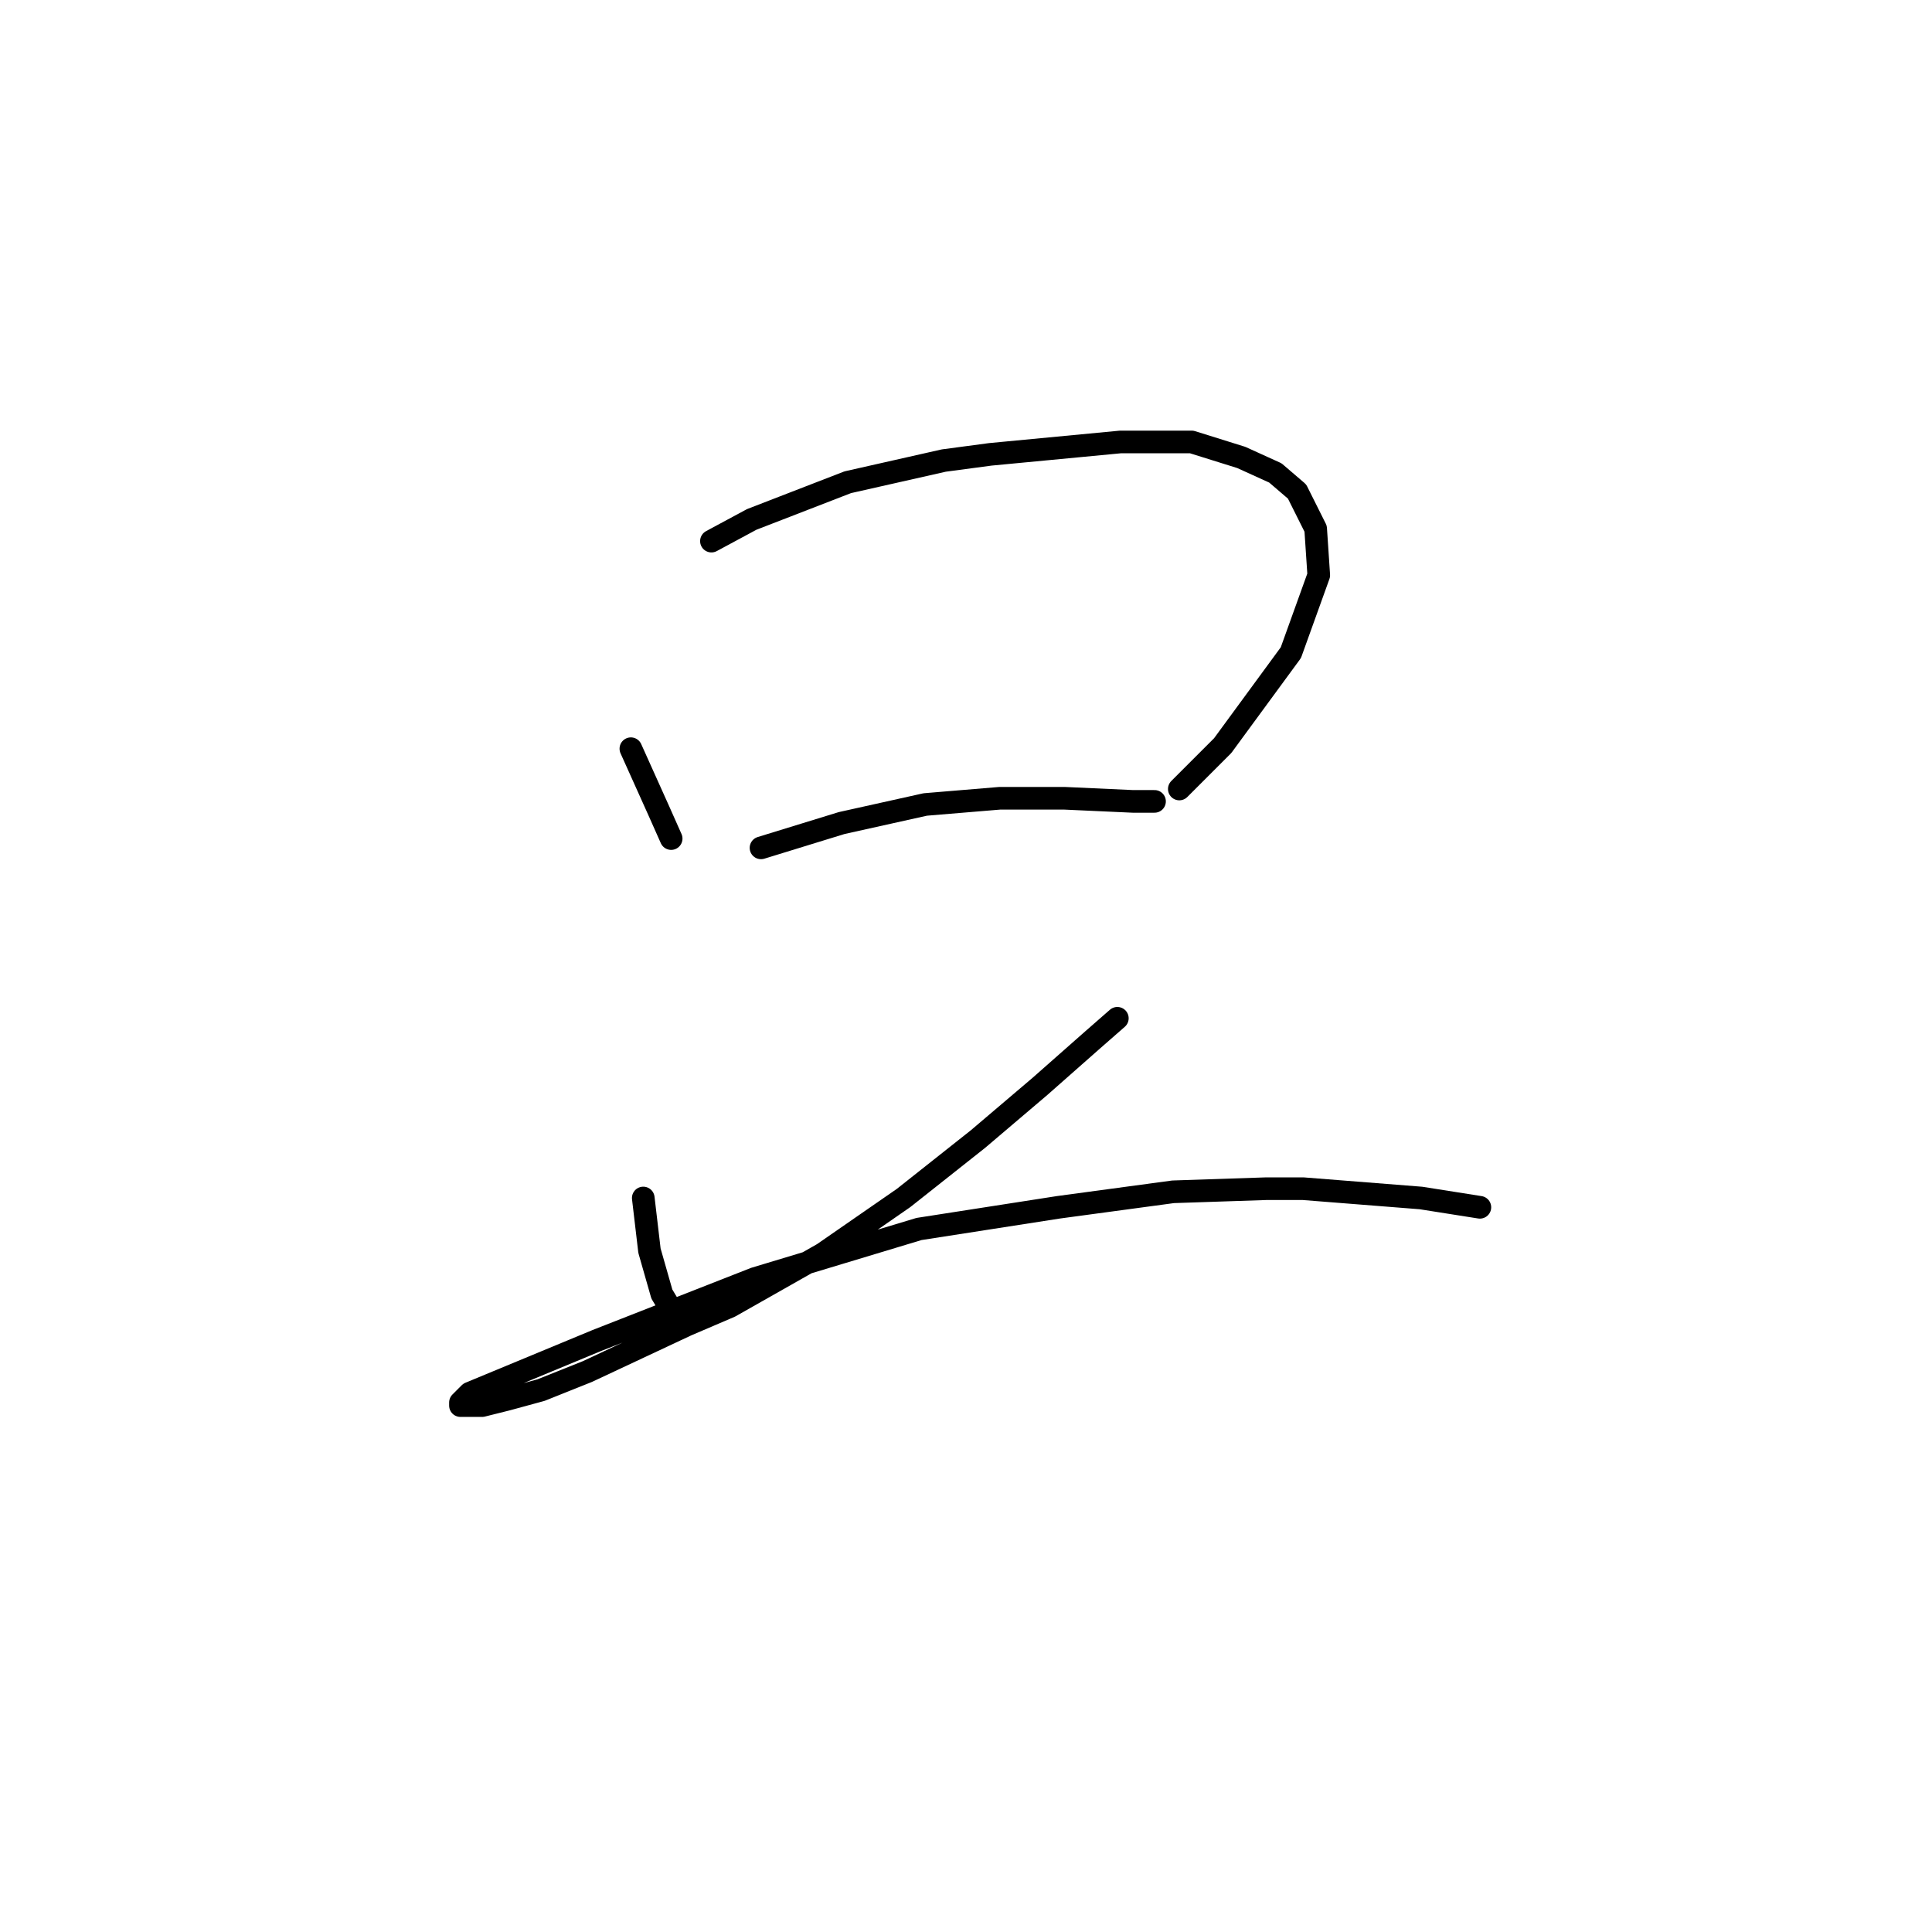 <?xml version="1.0" standalone="no"?>
    <svg width="256" height="256" xmlns="http://www.w3.org/2000/svg" version="1.1">
    <polyline stroke="black" stroke-width="3" stroke-linecap="round" fill="transparent" stroke-linejoin="round" points="83.594 99.208 87.289 107.42 88.932 111.115 88.932 111.115 " />
        <polyline stroke="black" stroke-width="3" stroke-linecap="round" fill="transparent" stroke-linejoin="round" points="94.269 71.7 99.607 68.826 112.334 63.899 125.062 61.025 131.221 60.204 148.465 58.562 157.908 58.562 164.477 60.614 168.993 62.667 171.867 65.131 174.331 70.058 174.741 76.216 171.046 86.48 162.013 98.798 156.265 104.546 156.265 104.546 " />
        <polyline stroke="black" stroke-width="3" stroke-linecap="round" fill="transparent" stroke-linejoin="round" points="100.838 112.346 111.513 109.062 122.599 106.598 132.452 105.777 141.074 105.777 150.107 106.188 152.981 106.188 152.981 106.188 " />
        <polyline stroke="black" stroke-width="3" stroke-linecap="round" fill="transparent" stroke-linejoin="round" points="85.237 158.741 86.058 165.721 87.7 171.469 88.932 173.521 88.932 173.521 " />
        <polyline stroke="black" stroke-width="3" stroke-linecap="round" fill="transparent" stroke-linejoin="round" points="148.054 134.928 144.769 137.802 137.79 143.96 129.578 150.94 119.725 158.741 109.05 166.131 96.733 173.111 90.985 175.574 77.846 181.733 71.688 184.196 67.171 185.428 63.887 186.249 61.834 186.249 61.013 186.249 61.013 185.839 62.245 184.607 79.078 177.627 100.017 169.416 121.777 162.847 140.253 159.973 155.444 157.92 167.761 157.509 172.688 157.509 188.29 158.741 196.091 159.973 196.091 159.973 " />
        </svg>